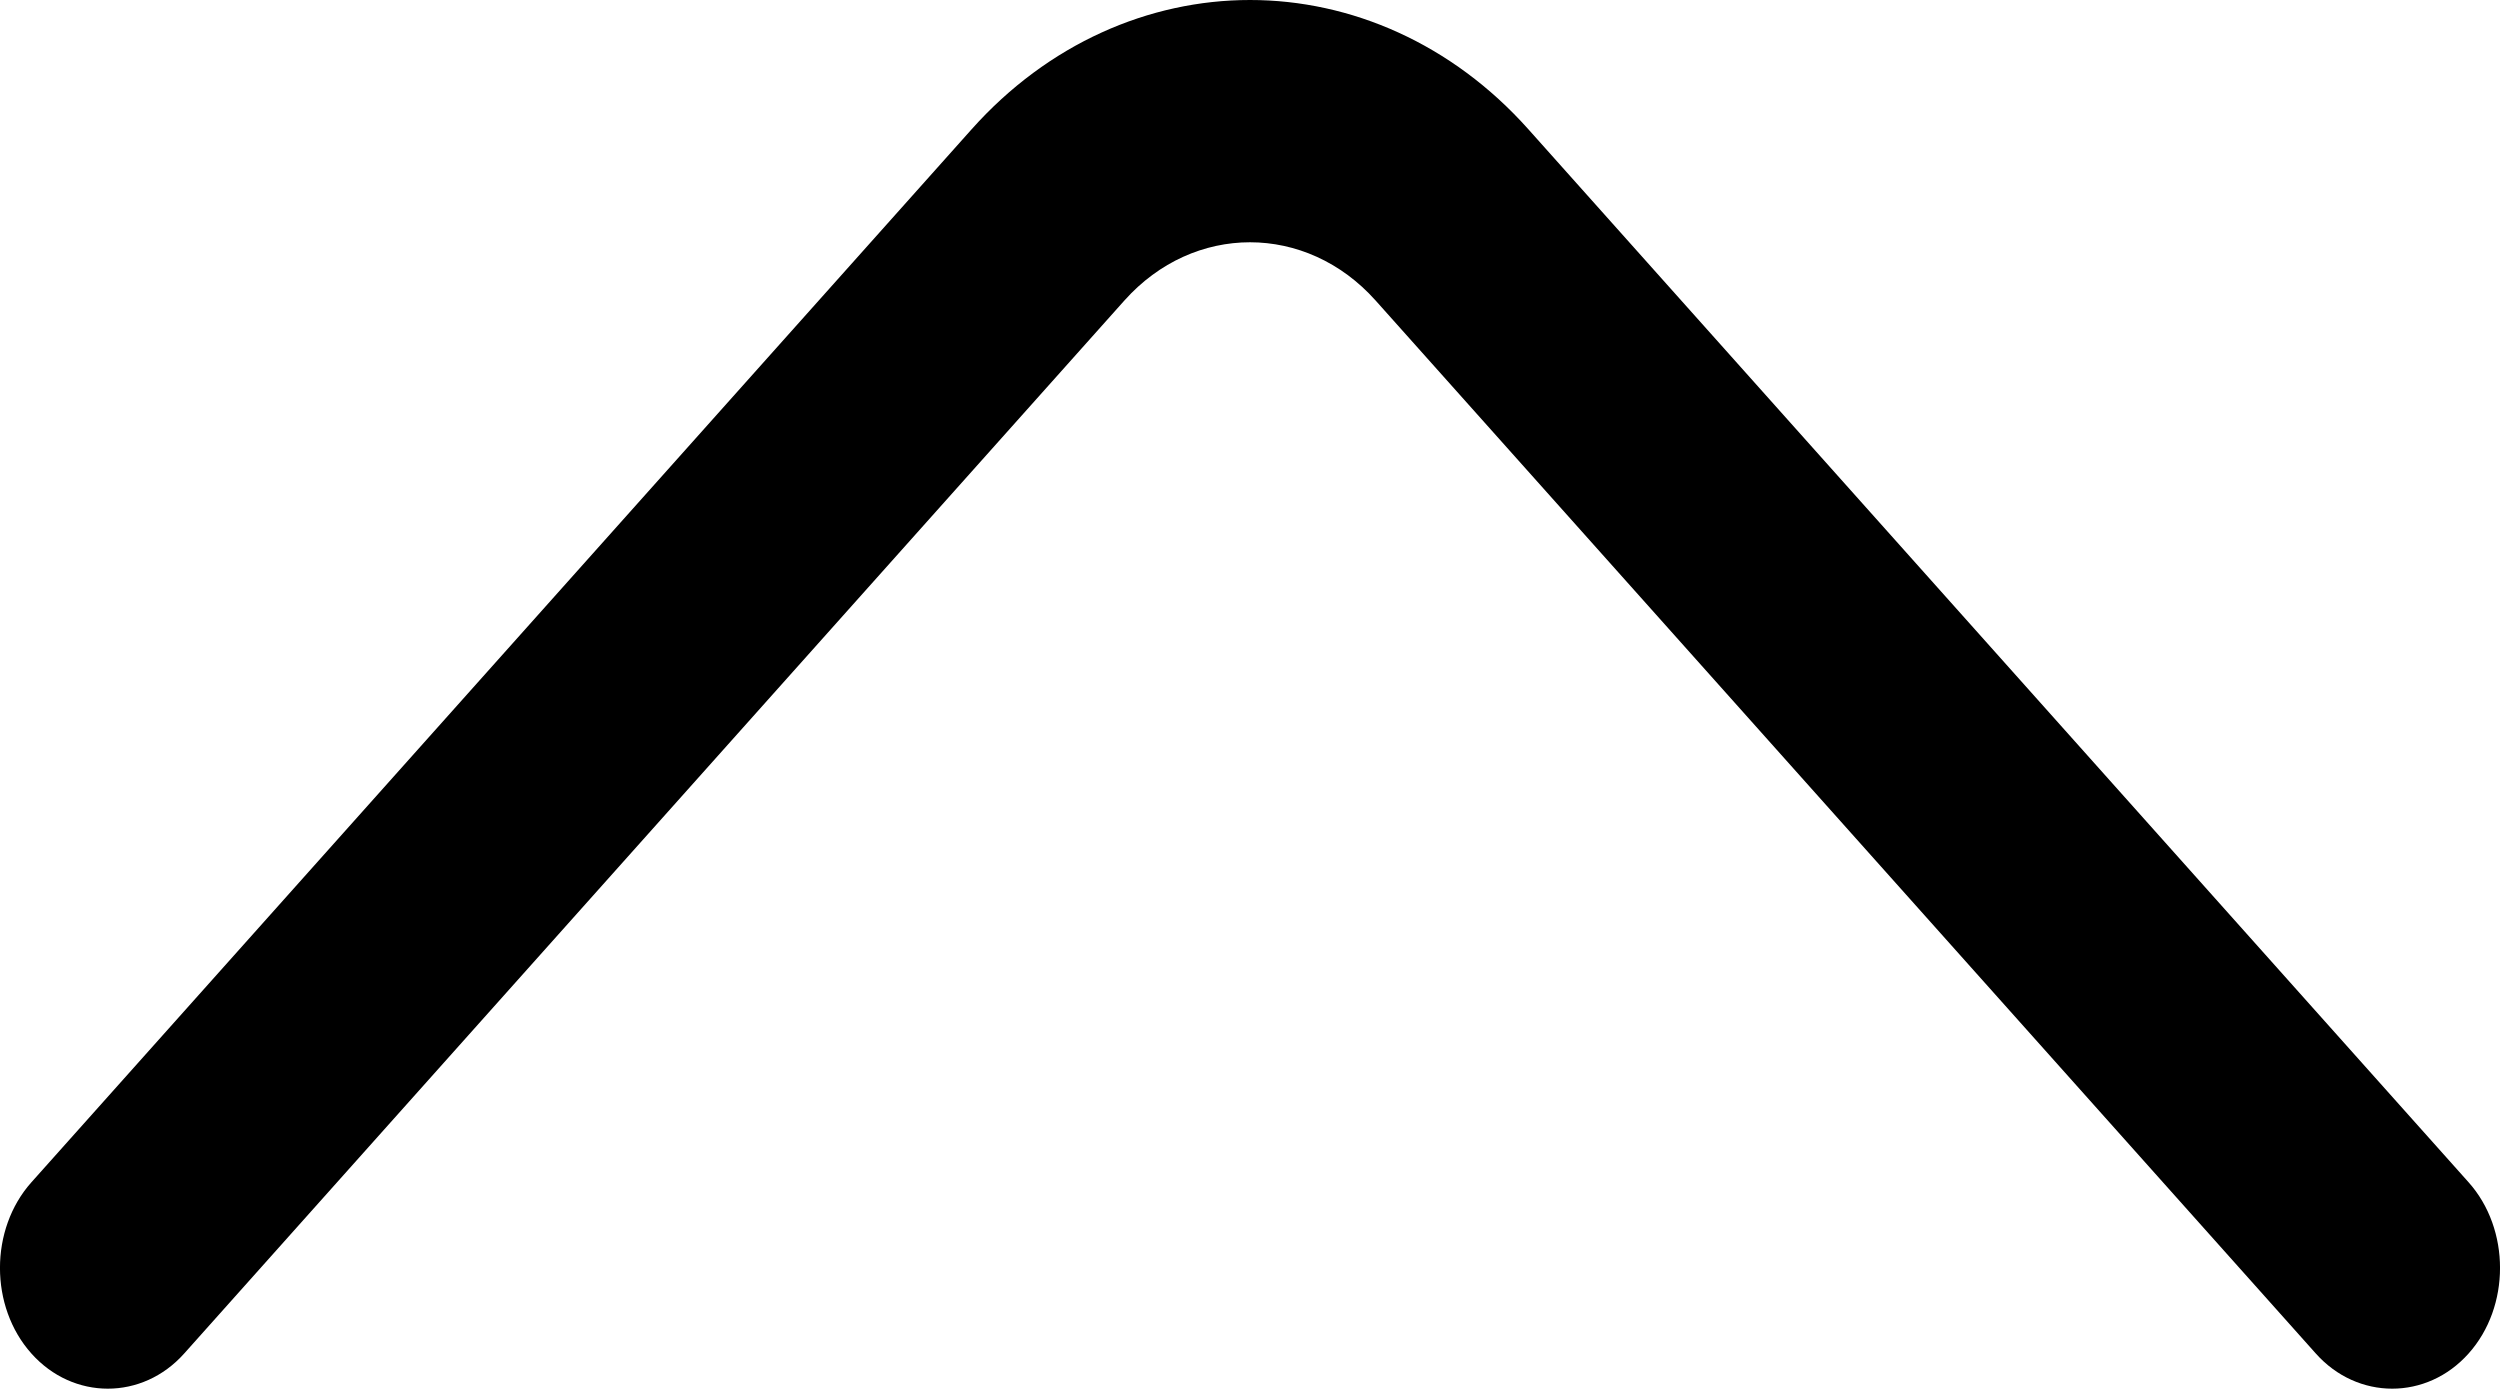 <svg width="25" height="14" viewBox="0 0 25 14" fill="none" xmlns="http://www.w3.org/2000/svg">
<path d="M12.5 -0C13.509 -0 14.519 0.436 15.283 1.292L24.686 11.823C25.105 12.292 25.105 13.067 24.686 13.535C24.268 14.004 23.576 14.004 23.158 13.535L13.755 3.004C13.062 2.229 11.938 2.229 11.245 3.004L1.842 13.535C1.424 14.004 0.732 14.004 0.314 13.535C-0.105 13.067 -0.105 12.292 0.314 11.823L9.717 1.292C10.481 0.436 11.491 -0 12.5 -0Z" fill="black"/>
</svg>

